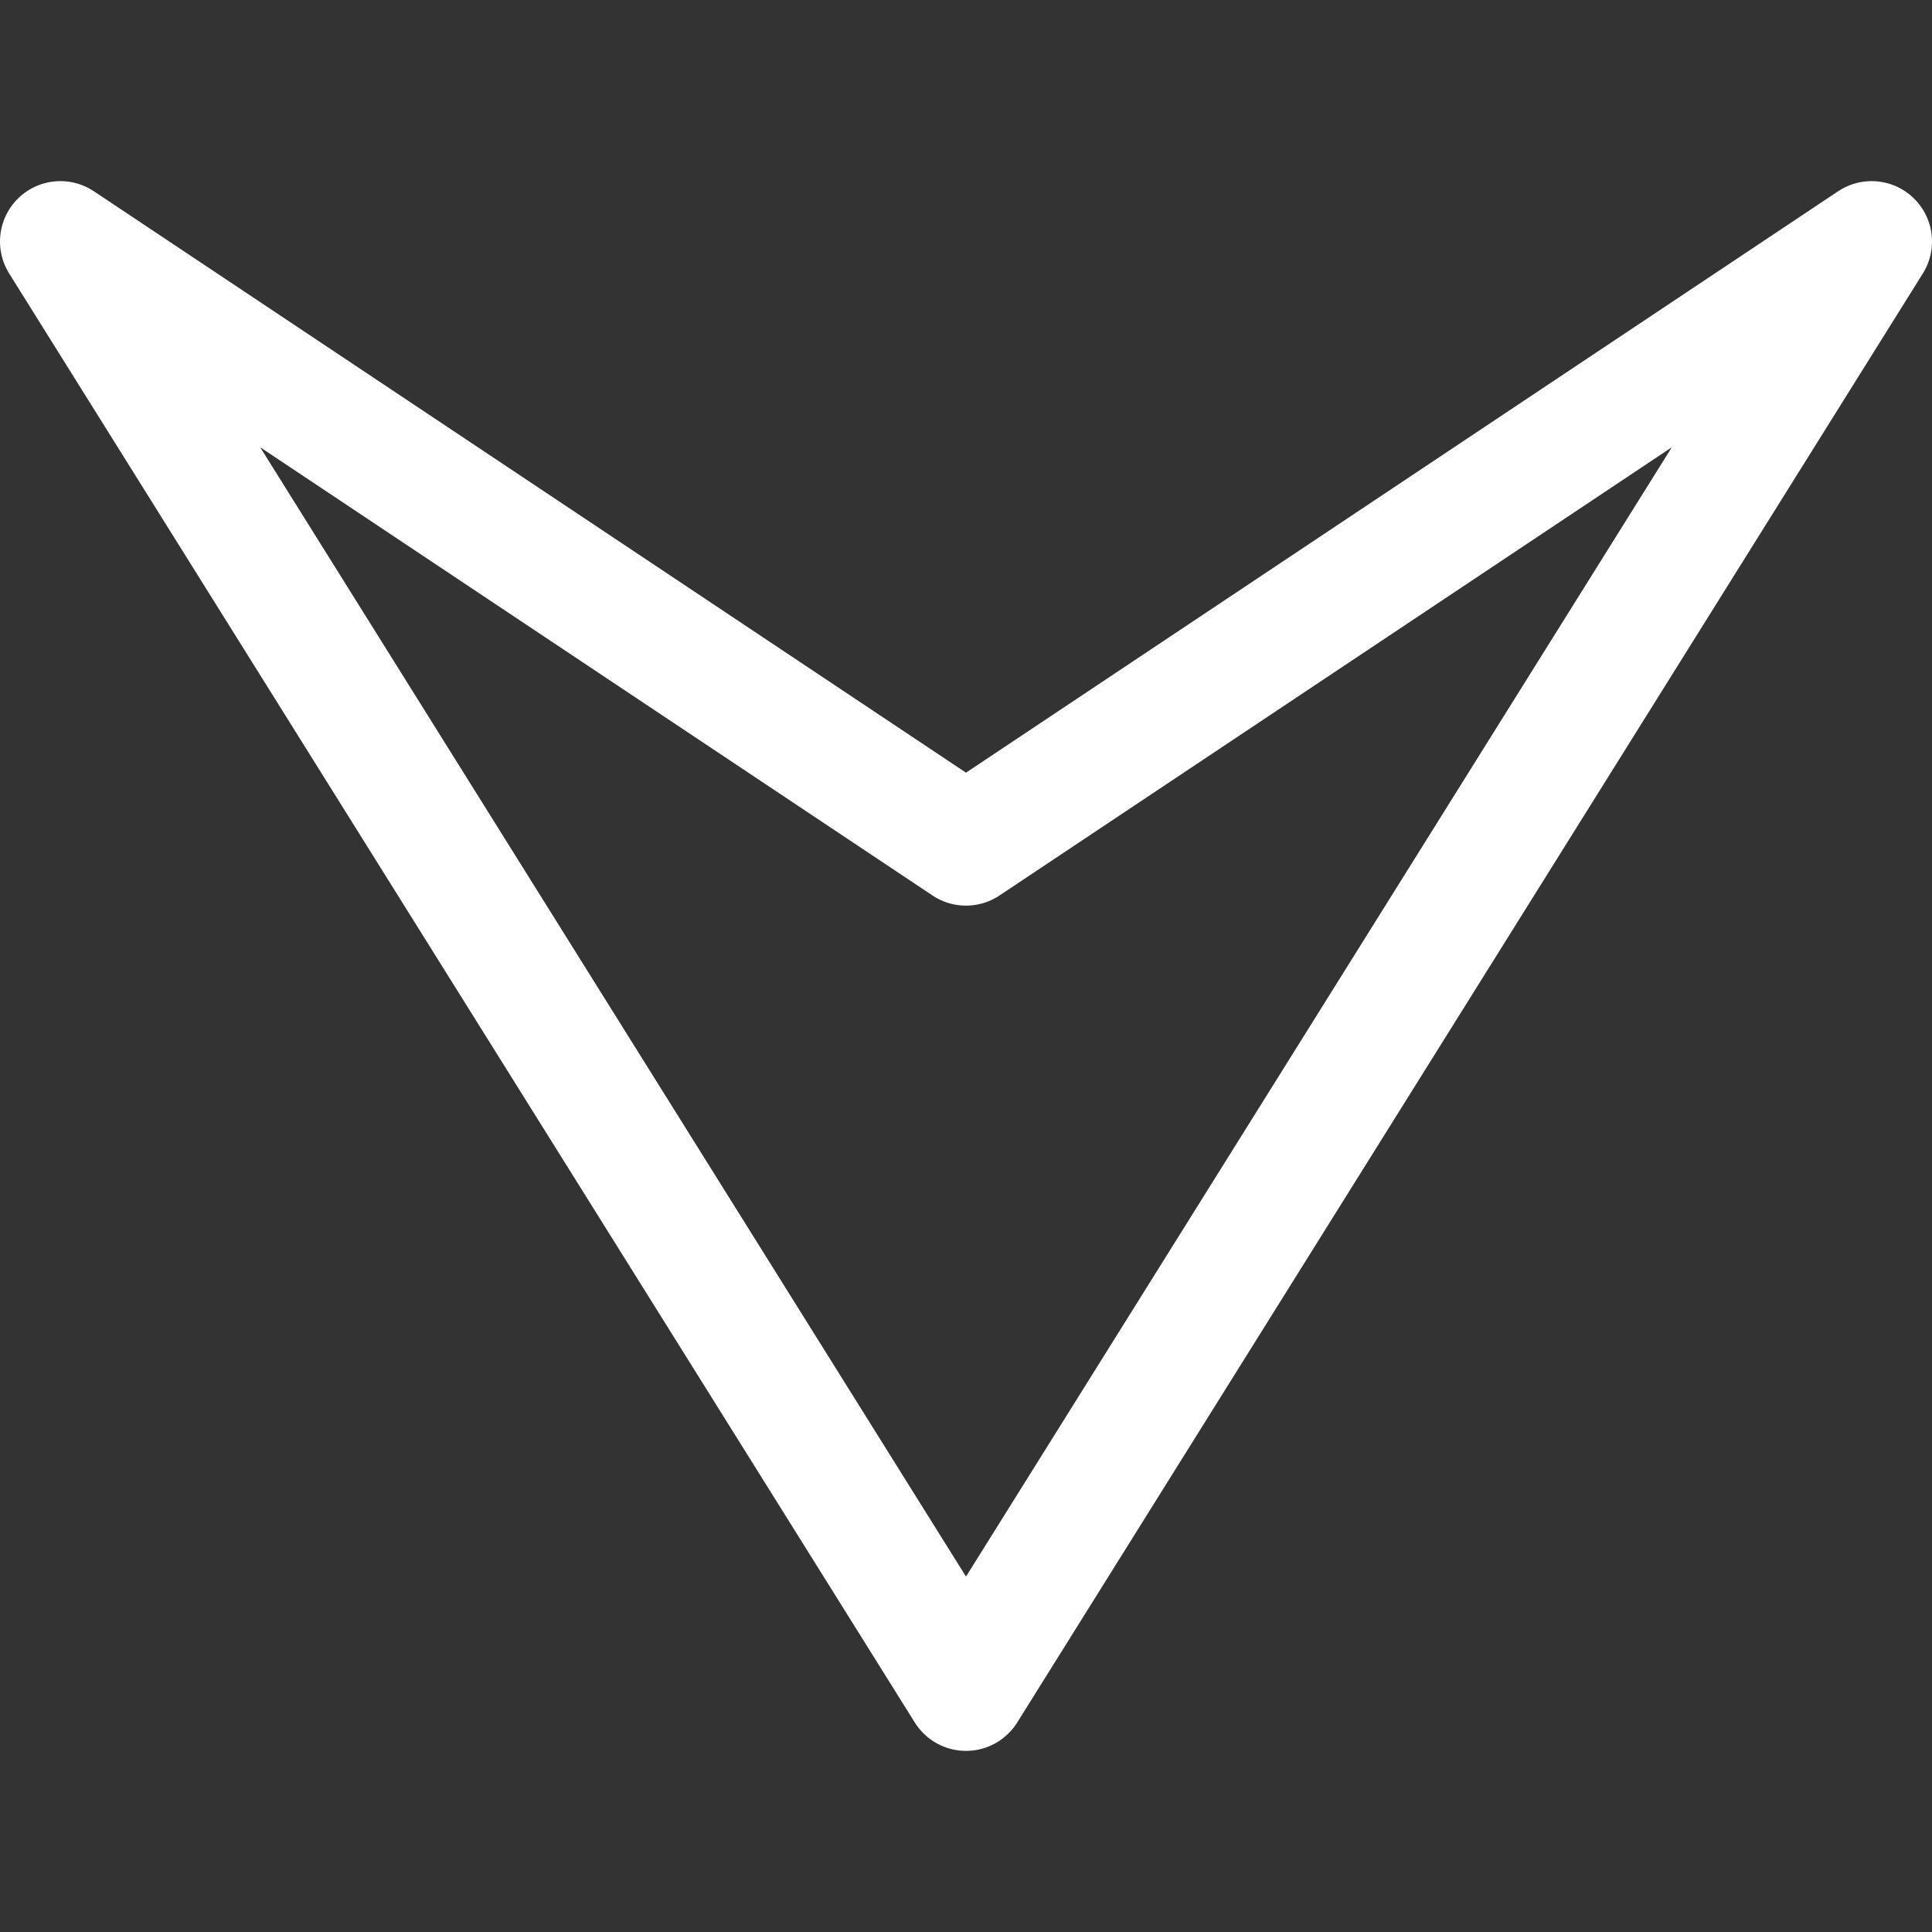 <svg width="32" height="32" xmlns="http://www.w3.org/2000/svg">
<rect width="100%" height="100%" fill="#333333" stroke="none"/>
<path style="fill:none;stroke:#fff;stroke-linecap:round;stroke-linejoin:round;stroke-width:2px" d="M31 4 16 28 1 4l15 10L31 4z" data-name="04-Arrow-direction-pointer"/>
</svg>
